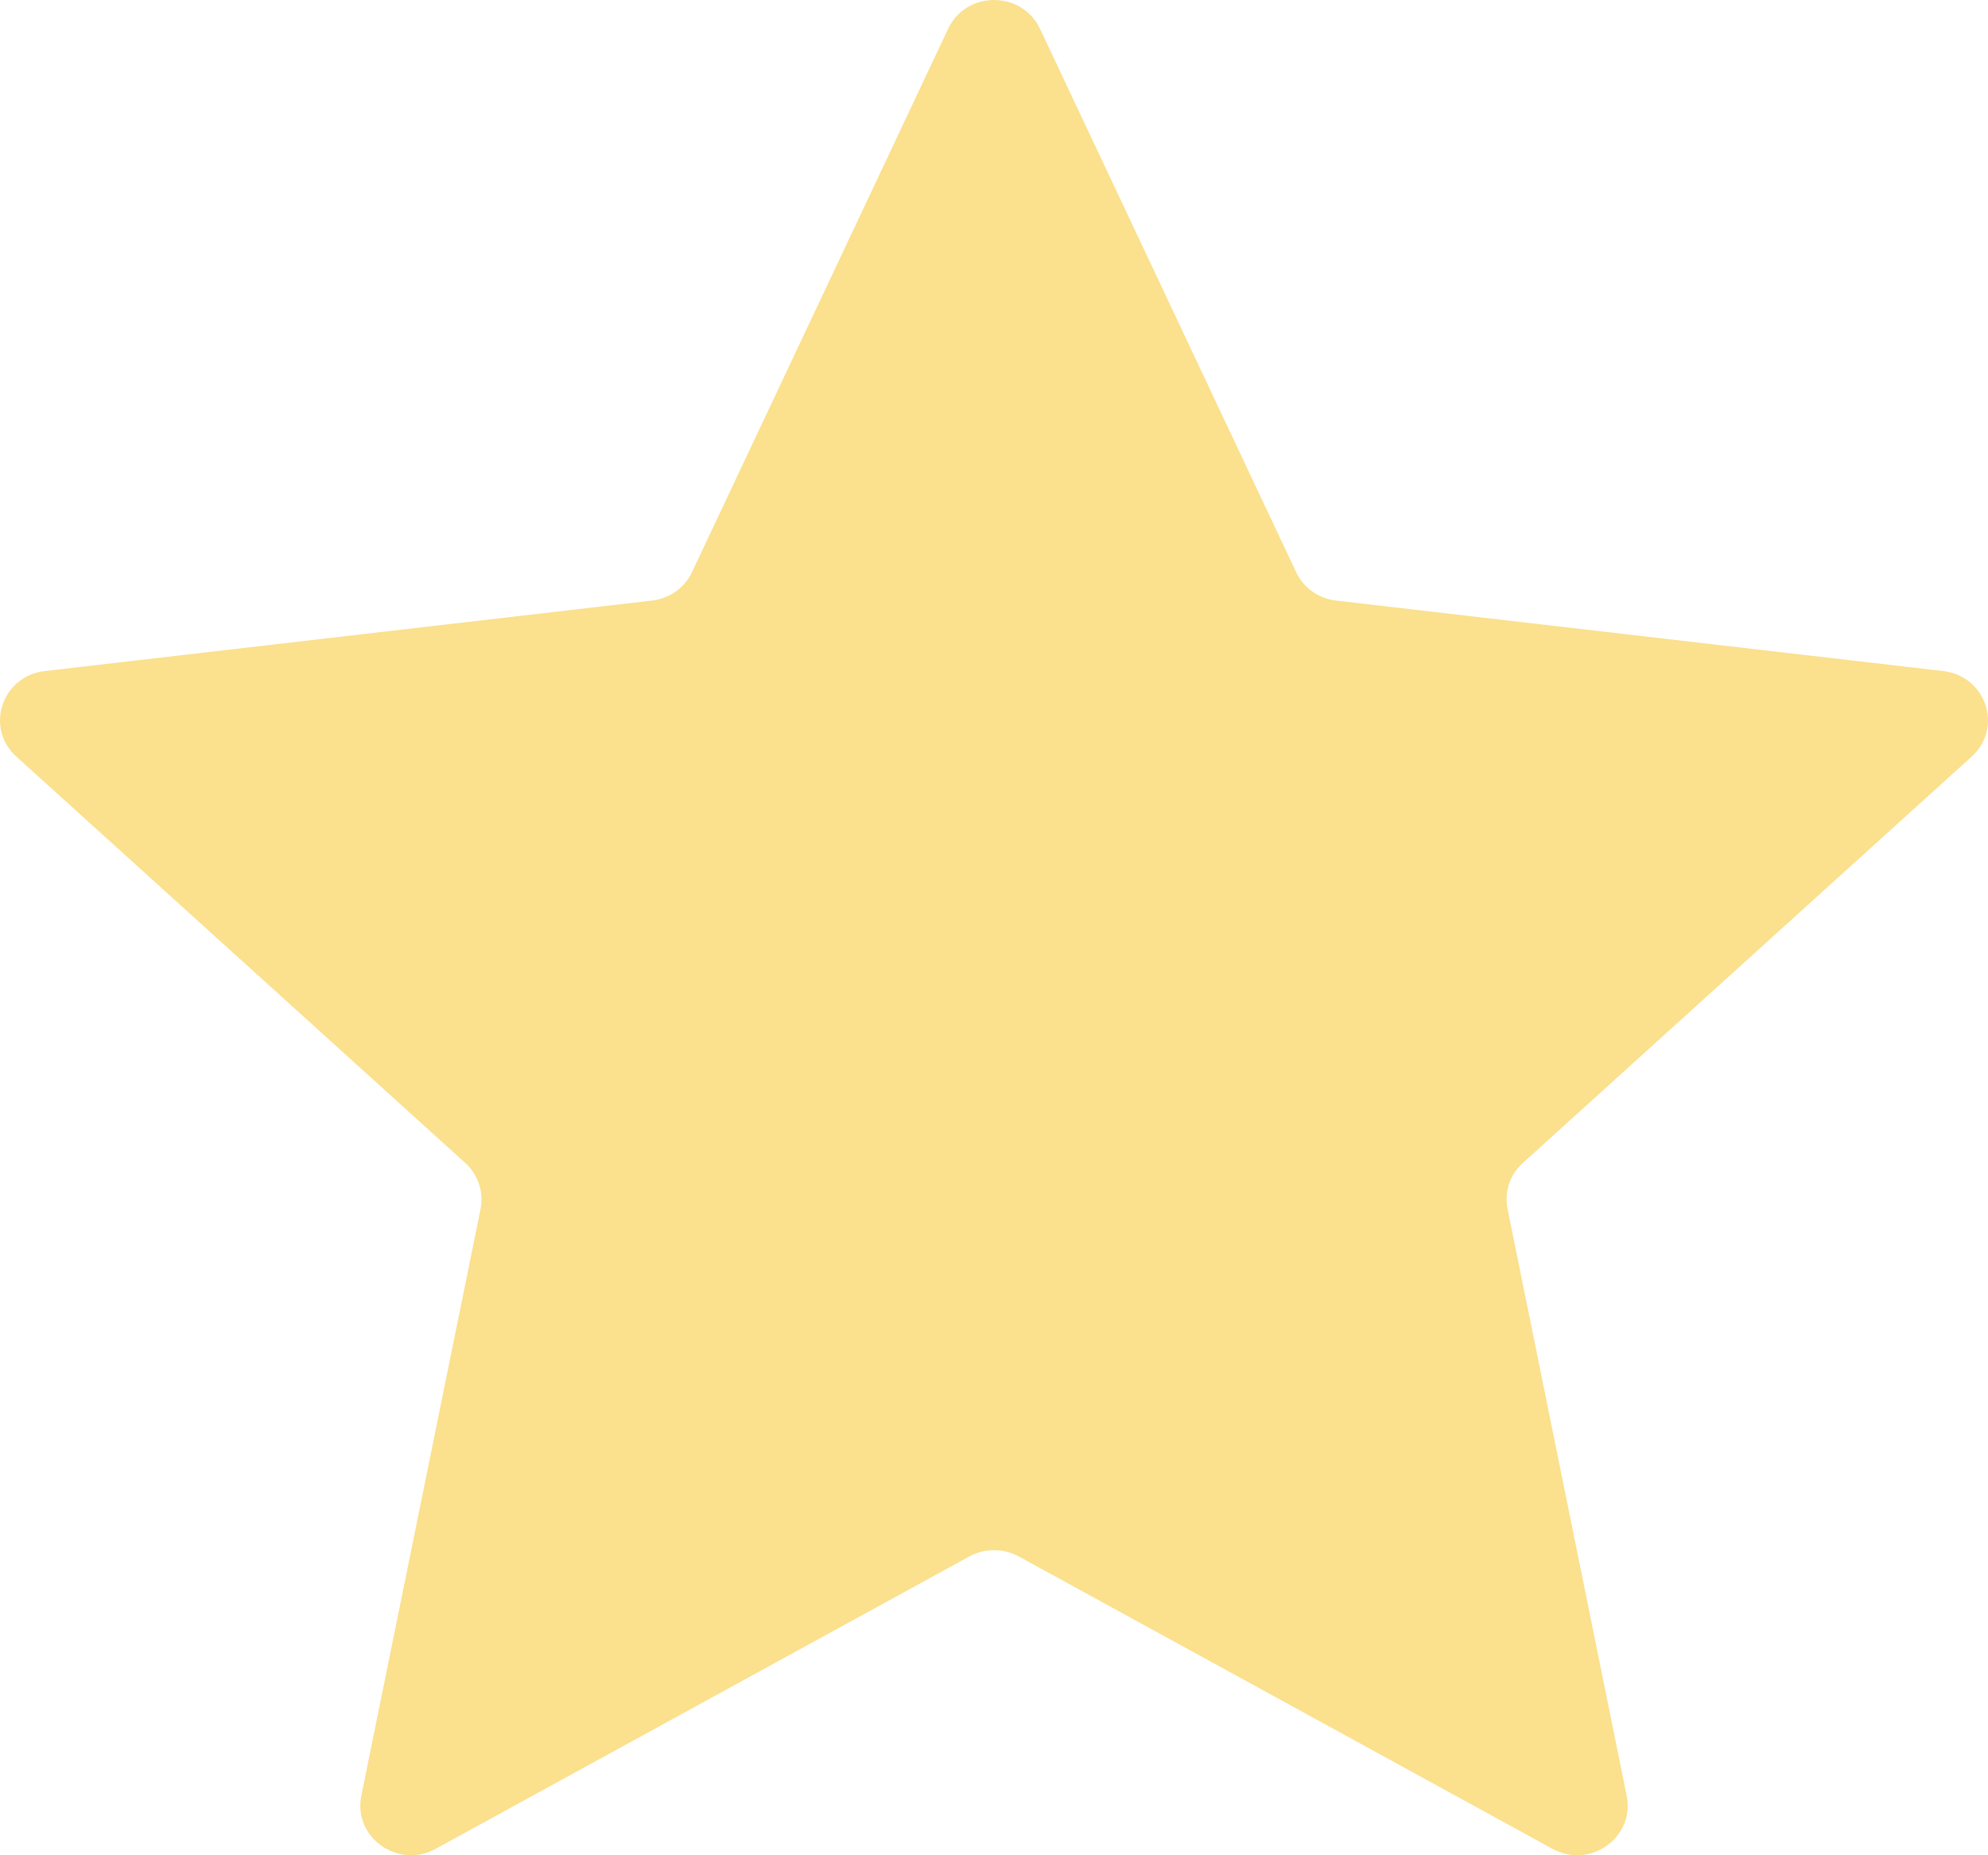 <svg width="15" height="14" viewBox="0 0 15 14" fill="none" xmlns="http://www.w3.org/2000/svg">
<path d="M0.123 5.709C-0.116 5.493 0.014 5.102 0.337 5.064L4.919 4.532C5.051 4.517 5.166 4.436 5.221 4.318L7.154 0.217C7.29 -0.072 7.711 -0.072 7.847 0.217L9.78 4.318C9.835 4.436 9.949 4.517 10.081 4.532L14.663 5.064C14.986 5.102 15.116 5.493 14.877 5.709L11.49 8.776C11.392 8.864 11.349 8.995 11.375 9.123L12.274 13.552C12.337 13.865 11.997 14.107 11.713 13.951L7.687 11.745C7.571 11.682 7.43 11.682 7.314 11.745L3.288 13.951C3.004 14.107 2.663 13.865 2.726 13.552L3.626 9.123C3.651 8.996 3.608 8.864 3.511 8.776L0.123 5.709Z" fill="#FBE08D"/>
</svg>
